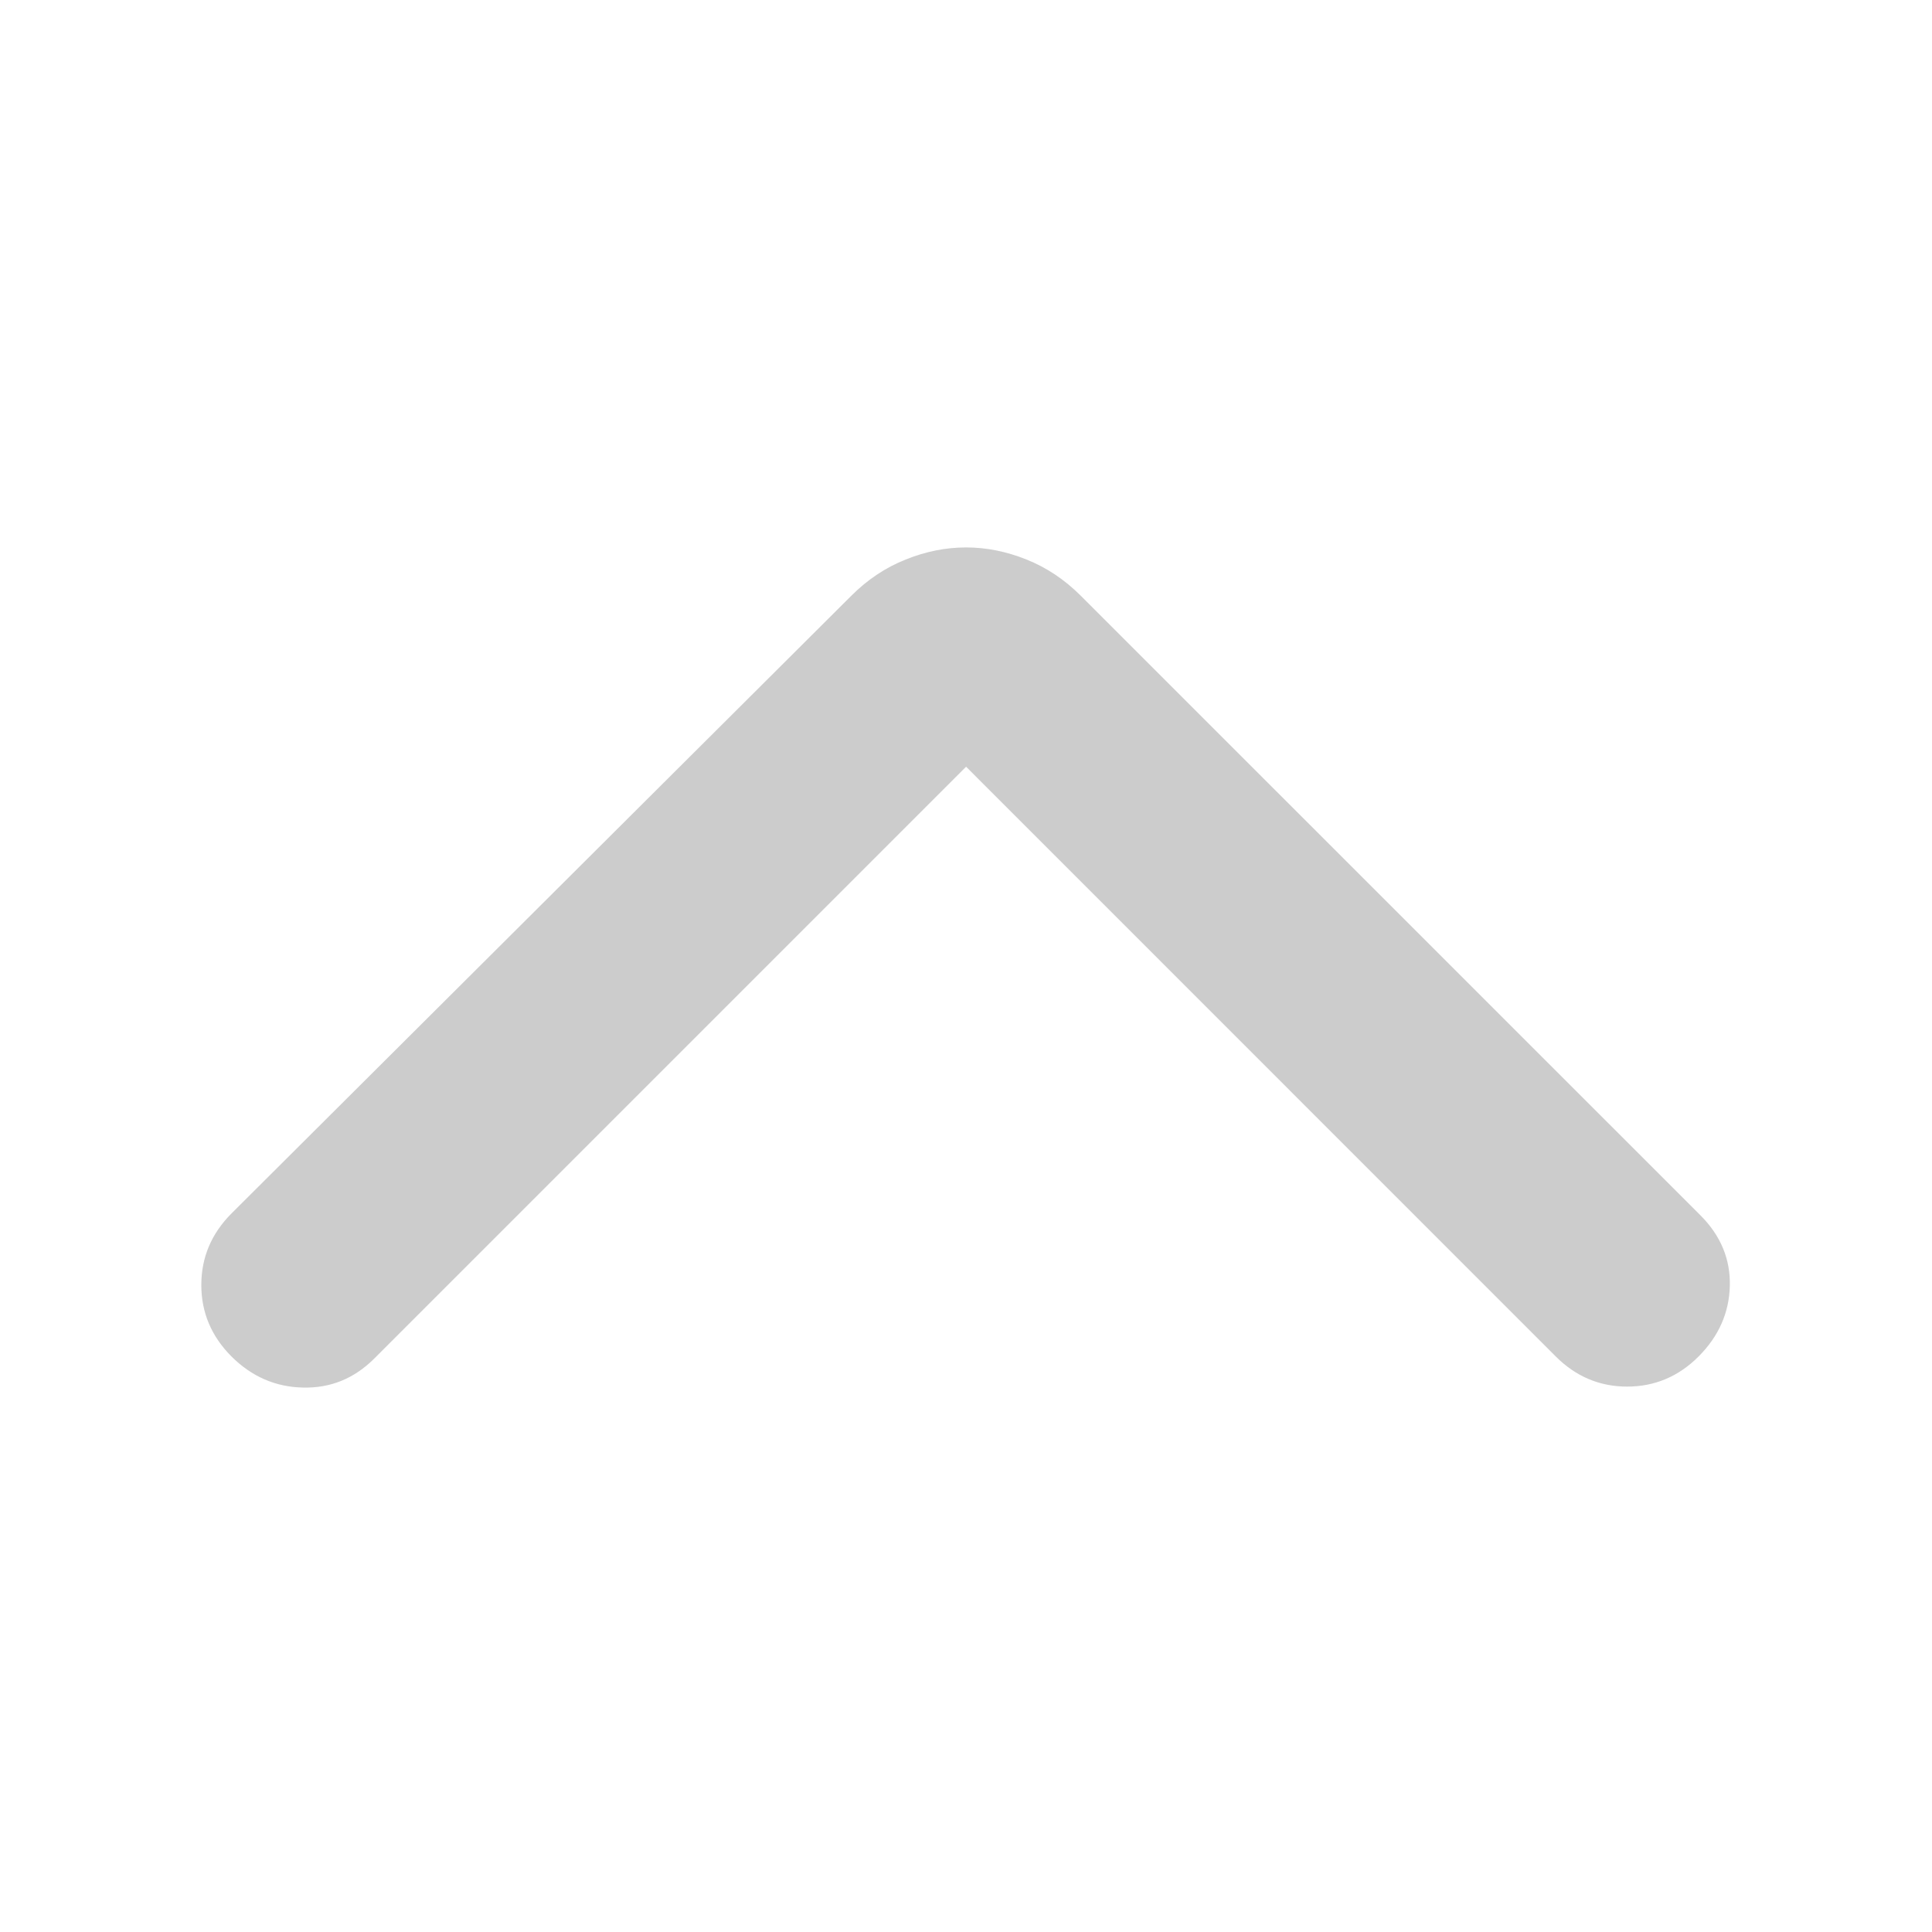 <svg width="20" height="20" viewBox="0 0 20 20" fill="none" xmlns="http://www.w3.org/2000/svg">
<path d="M10.001 7.937L3.876 14.062C3.667 14.271 3.421 14.371 3.136 14.364C2.851 14.358 2.605 14.25 2.396 14.042C2.188 13.833 2.084 13.587 2.084 13.302C2.084 13.017 2.188 12.771 2.396 12.562L8.813 6.167C8.98 6 9.167 5.875 9.376 5.792C9.584 5.708 9.792 5.667 10.001 5.667C10.209 5.667 10.417 5.708 10.626 5.792C10.834 5.875 11.021 6 11.188 6.167L17.605 12.583C17.813 12.792 17.914 13.035 17.907 13.312C17.9 13.59 17.792 13.833 17.584 14.042C17.376 14.25 17.129 14.354 16.844 14.354C16.56 14.354 16.313 14.25 16.105 14.042L10.001 7.937Z" fill="#CCCCCC"/>
</svg>
